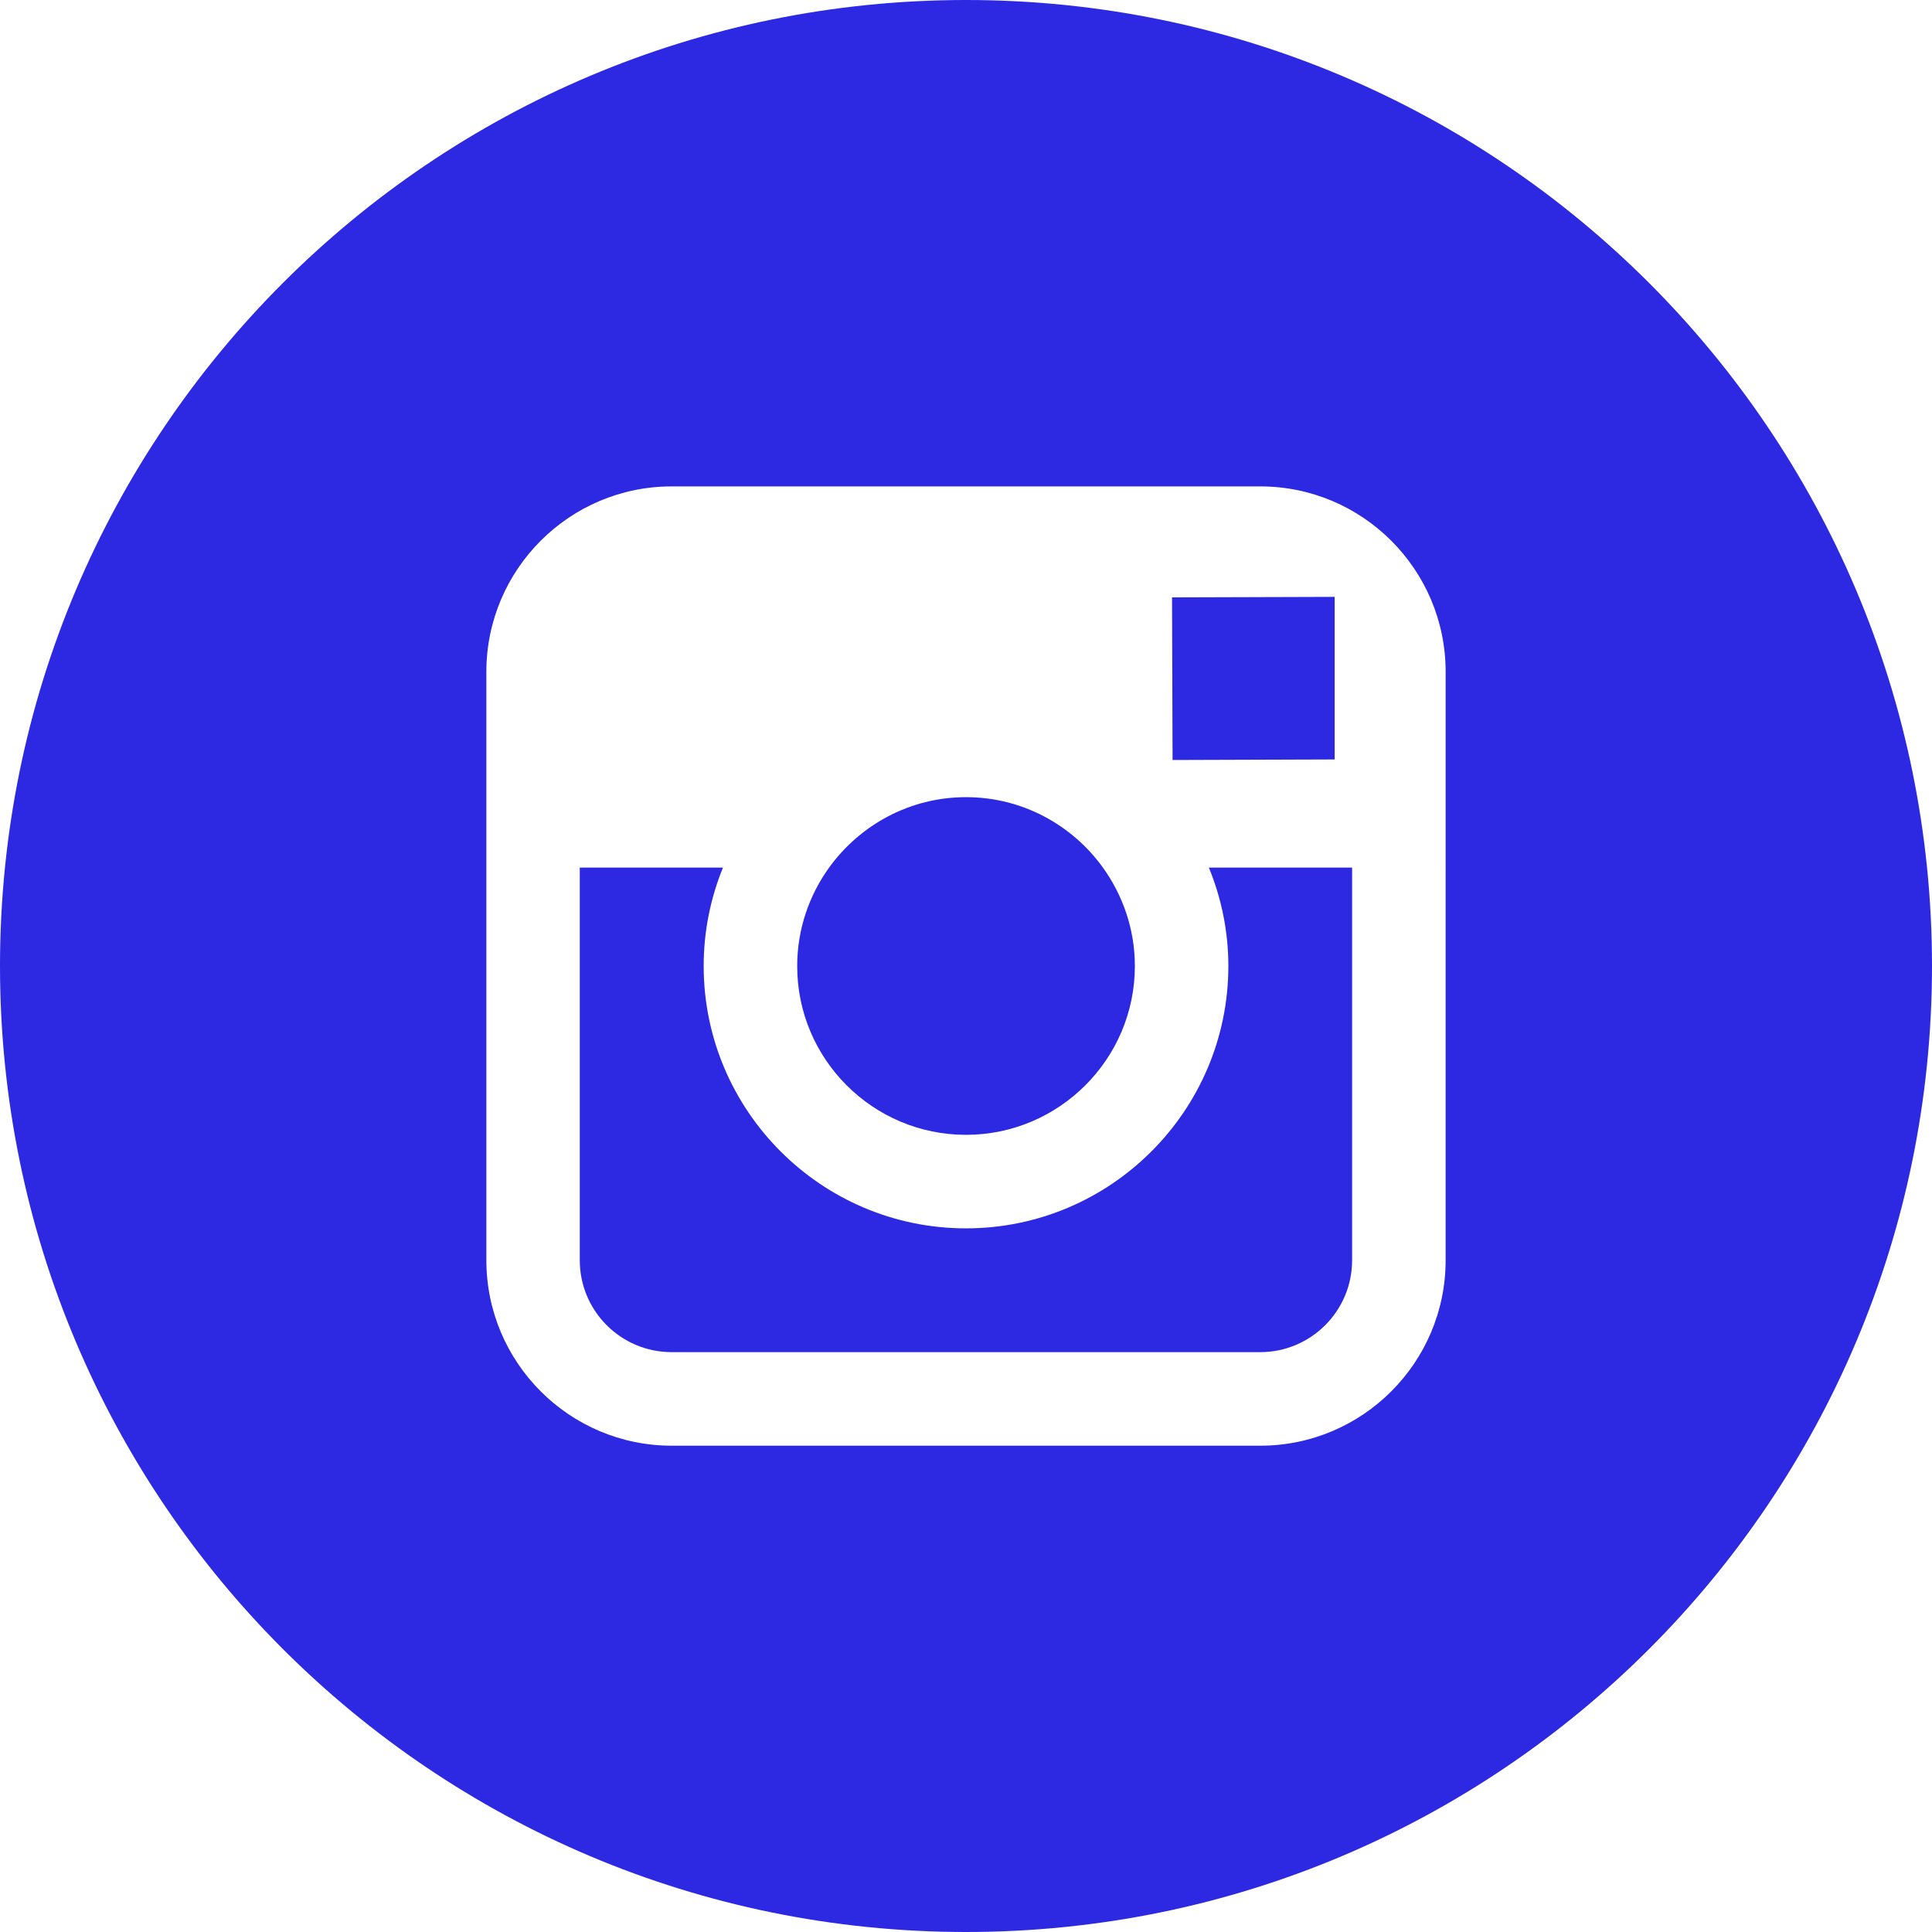 <?xml version="1.0" encoding="utf-8"?>
<!-- Generator: Adobe Illustrator 16.0.0, SVG Export Plug-In . SVG Version: 6.00 Build 0)  -->
<!DOCTYPE svg PUBLIC "-//W3C//DTD SVG 1.1//EN" "http://www.w3.org/Graphics/SVG/1.1/DTD/svg11.dtd">
<svg version="1.1" xmlns="http://www.w3.org/2000/svg" xmlns:xlink="http://www.w3.org/1999/xlink" x="0px" y="0px" width="512px"
	 height="512px" viewBox="0 0 512 512" enable-background="new 0 0 512 512" xml:space="preserve">
<g id="Calque_2_1_" display="none">
	<rect x="-74.5" y="-45.5" display="inline" fill="#000E22" width="666" height="626"/>
</g>
<g id="Calque_1">
	<g id="Calque_2" display="none">
		<rect x="-11.5" y="-5.5" display="inline" fill="#3B9E00" stroke="#000000" stroke-miterlimit="10" width="575" height="553"/>
	</g>
	<g id="Calque_3">
	</g>
	<path fill="#2D29E3" d="M255.991,300.744c24.657,0,44.761-20.067,44.761-44.744c0-9.741-3.188-18.735-8.463-26.081
		c-8.128-11.271-21.346-18.663-36.271-18.663c-14.936,0-28.142,7.382-36.29,18.654c-5.294,7.346-8.454,16.34-8.463,26.081
		C211.239,280.667,231.324,300.744,255.991,300.744z"/>
	<polygon fill="#2D29E3" points="353.697,201.264 353.697,163.759 353.697,158.177 348.089,158.195 310.602,158.312 
		310.745,201.408 	"/>
	<path fill="#2D29E3" d="M256,0C114.615,0,0,114.615,0,256s114.615,256,256,256s256-114.615,256-256S397.385,0,256,0z
		 M383.109,229.919L383.109,229.919l-0.001,104.071c0,27.107-22.038,49.136-49.128,49.136H178.019
		c-27.098,0-49.127-22.028-49.127-49.136V229.919v-51.891c0-27.098,22.029-49.128,49.127-49.128h155.954
		c27.099,0,49.137,22.03,49.137,49.128V229.919z"/>
	<path fill="#2D29E3" d="M325.527,256c0,38.323-31.186,69.527-69.527,69.527S186.481,294.323,186.481,256
		c0-9.219,1.836-18.032,5.113-26.081h-37.946V333.99c0,13.449,10.92,24.343,24.361,24.343h155.953
		c13.423,0,24.361-10.894,24.361-24.343V229.919H320.36C323.664,237.968,325.527,246.781,325.527,256z"/>
</g>
</svg>
